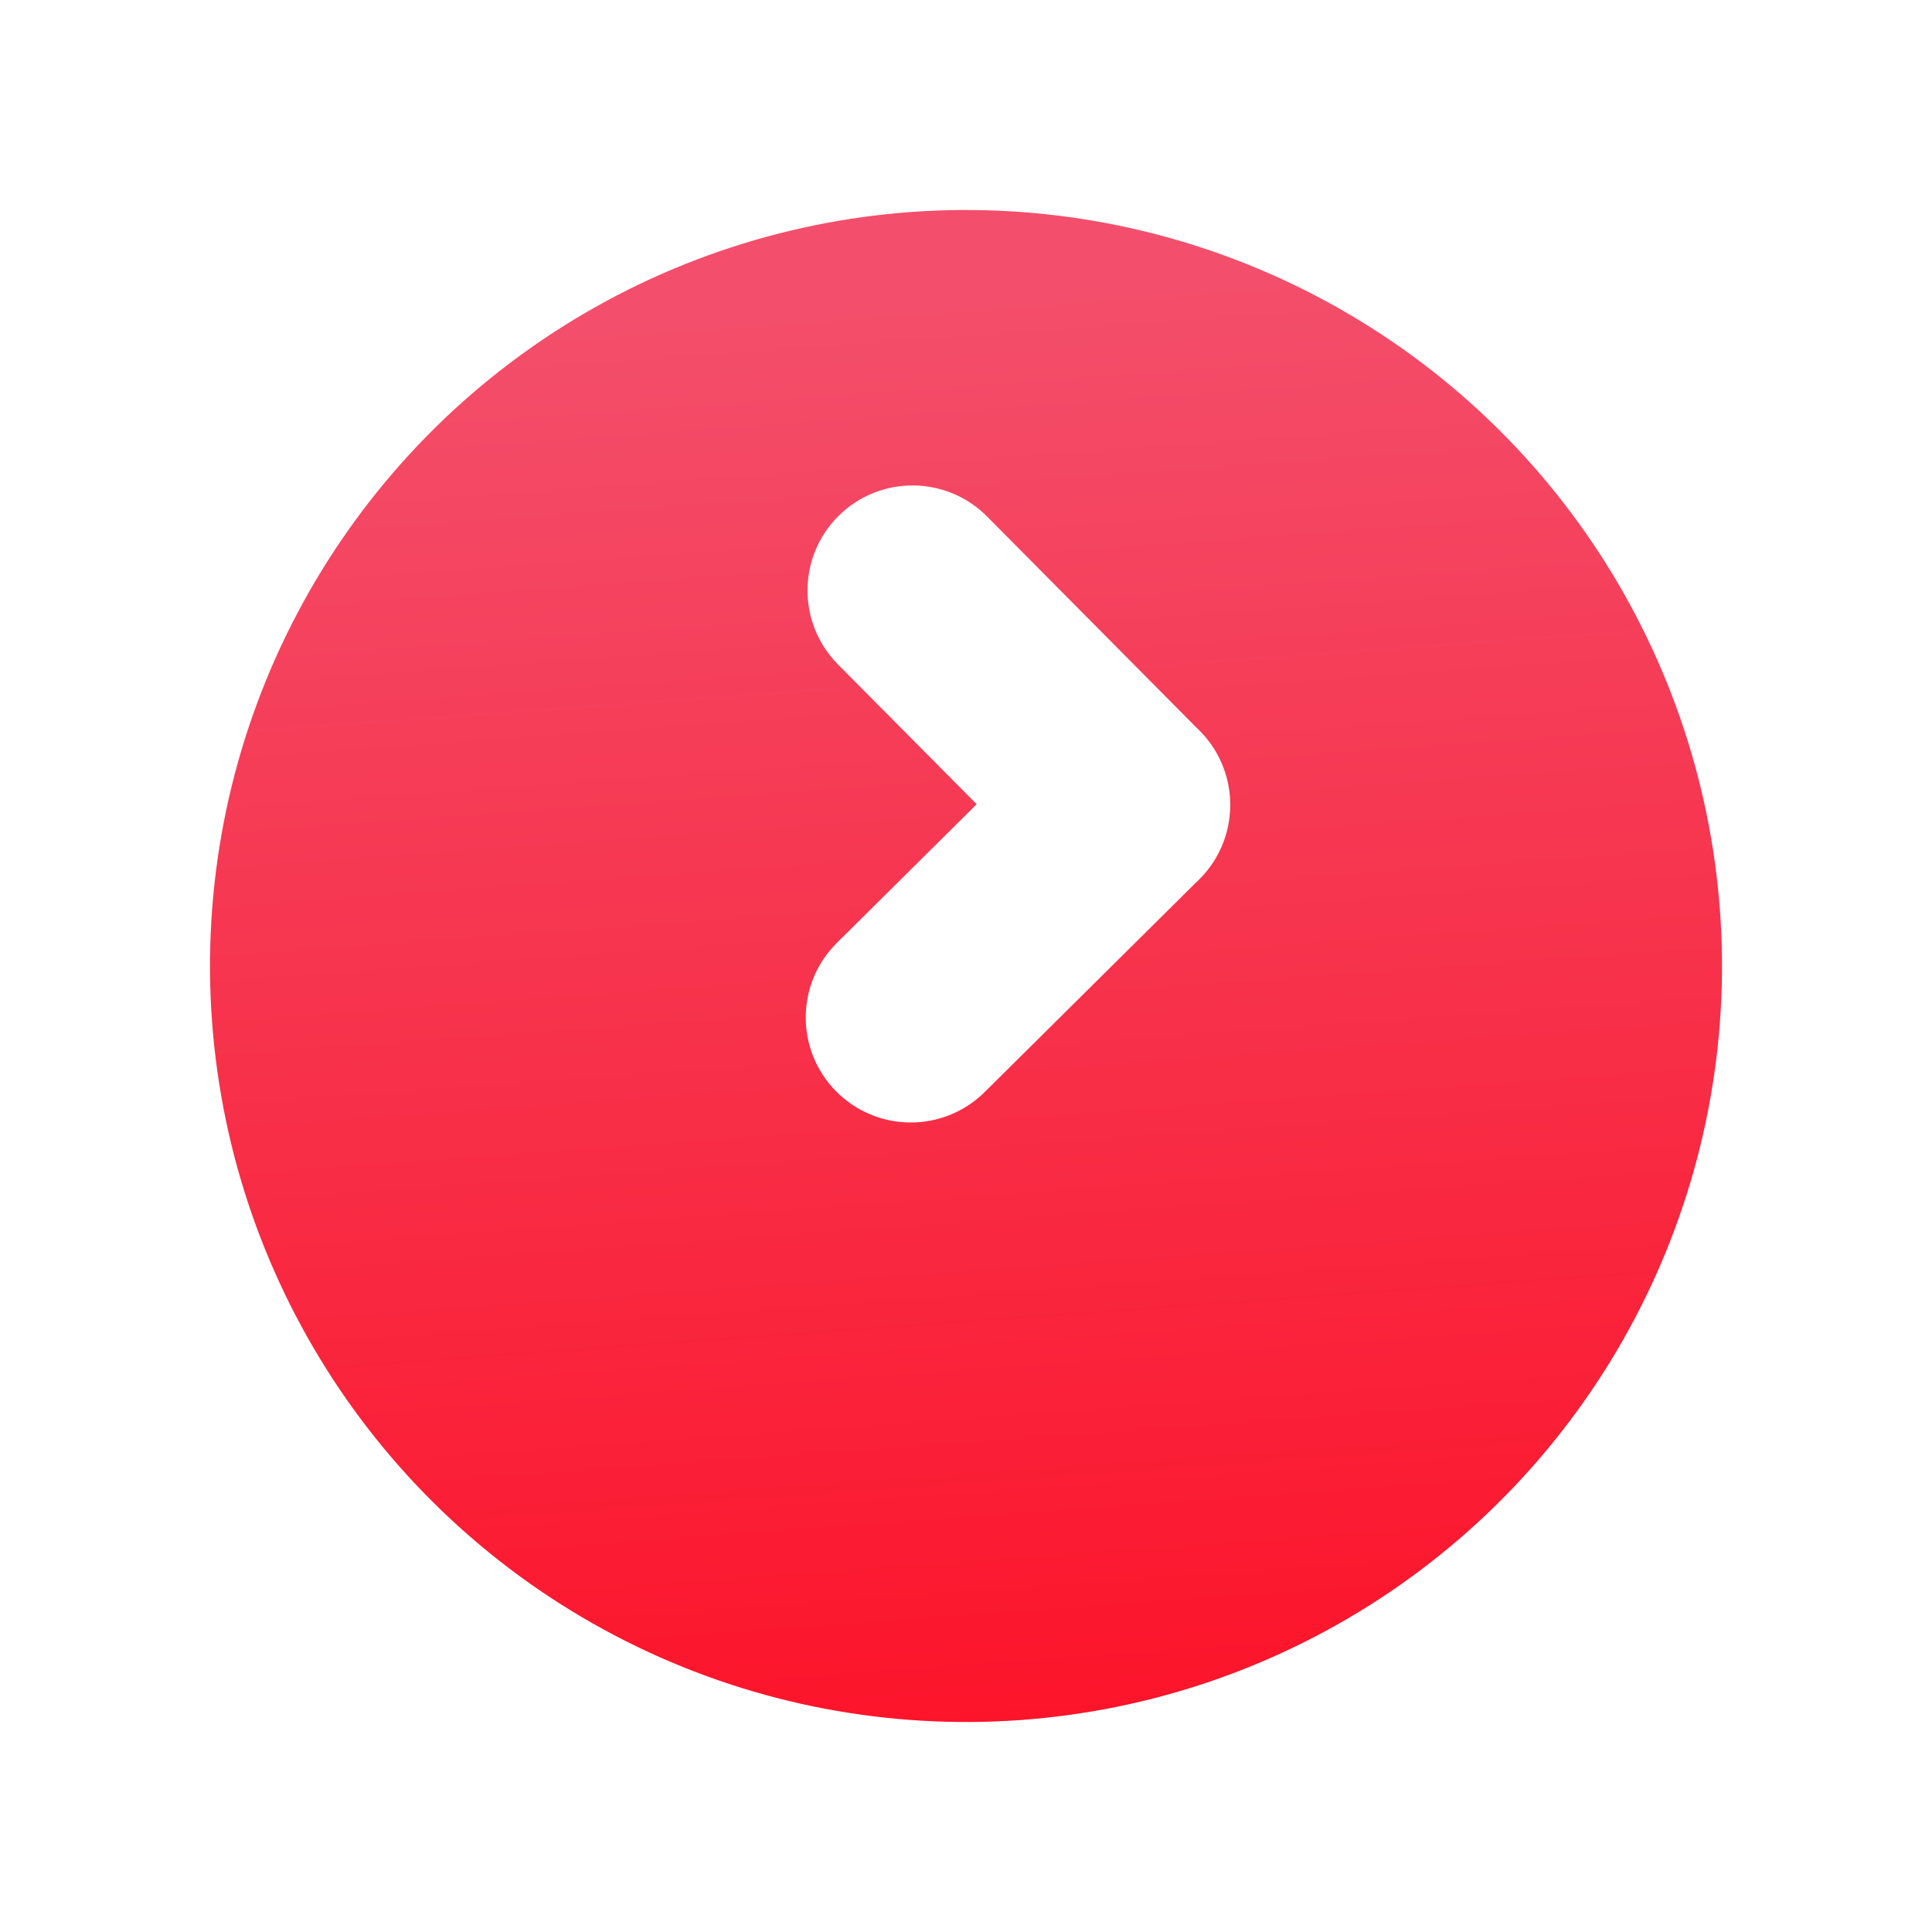 <svg width="46" height="46" viewBox="0 0 46 46" fill="none" xmlns="http://www.w3.org/2000/svg">
<g filter="url(#filter0_d_13253_1311)">
<circle cx="23" cy="20" r="18" transform="rotate(-0.38 23 20)" fill="url(#paint0_linear_13253_1311)"/>
</g>
<g filter="url(#filter1_di_13253_1311)">
<path fill-rule="evenodd" clip-rule="evenodd" d="M23.502 13.298C22.529 12.318 20.946 12.311 19.966 13.283C18.986 14.256 18.979 15.838 19.951 16.819L23.254 20.148L19.924 23.451C18.944 24.423 18.937 26.006 19.91 26.987C20.882 27.967 22.465 27.973 23.445 27.001L28.473 22.015C28.5 21.99 28.526 21.965 28.552 21.94C29.072 21.424 29.318 20.736 29.289 20.057C29.264 19.456 29.023 18.862 28.566 18.401C28.542 18.377 28.517 18.352 28.492 18.329L23.502 13.298Z" fill="white"/>
</g>
<defs>
<filter id="filter0_d_13253_1311" x="0" y="0" width="46" height="46" filterUnits="userSpaceOnUse" color-interpolation-filters="sRGB">
<feFlood flood-opacity="0" result="BackgroundImageFix"/>
<feColorMatrix in="SourceAlpha" type="matrix" values="0 0 0 0 0 0 0 0 0 0 0 0 0 0 0 0 0 0 127 0" result="hardAlpha"/>
<feOffset dy="3"/>
<feGaussianBlur stdDeviation="2.5"/>
<feComposite in2="hardAlpha" operator="out"/>
<feColorMatrix type="matrix" values="0 0 0 0 0 0 0 0 0 0 0 0 0 0 0 0 0 0 0.2 0"/>
<feBlend mode="normal" in2="BackgroundImageFix" result="effect1_dropShadow_13253_1311"/>
<feBlend mode="normal" in="SourceGraphic" in2="effect1_dropShadow_13253_1311" result="shape"/>
</filter>
<filter id="filter1_di_13253_1311" x="17.185" y="9.558" width="14.106" height="22.168" filterUnits="userSpaceOnUse" color-interpolation-filters="sRGB">
<feFlood flood-opacity="0" result="BackgroundImageFix"/>
<feColorMatrix in="SourceAlpha" type="matrix" values="0 0 0 0 0 0 0 0 0 0 0 0 0 0 0 0 0 0 127 0" result="hardAlpha"/>
<feOffset dy="2"/>
<feGaussianBlur stdDeviation="1"/>
<feComposite in2="hardAlpha" operator="out"/>
<feColorMatrix type="matrix" values="0 0 0 0 0 0 0 0 0 0 0 0 0 0 0 0 0 0 0.15 0"/>
<feBlend mode="normal" in2="BackgroundImageFix" result="effect1_dropShadow_13253_1311"/>
<feBlend mode="normal" in="SourceGraphic" in2="effect1_dropShadow_13253_1311" result="shape"/>
<feColorMatrix in="SourceAlpha" type="matrix" values="0 0 0 0 0 0 0 0 0 0 0 0 0 0 0 0 0 0 127 0" result="hardAlpha"/>
<feOffset dy="-3"/>
<feGaussianBlur stdDeviation="1.5"/>
<feComposite in2="hardAlpha" operator="arithmetic" k2="-1" k3="1"/>
<feColorMatrix type="matrix" values="0 0 0 0 0 0 0 0 0 0 0 0 0 0 0 0 0 0 0.25 0"/>
<feBlend mode="normal" in2="shape" result="effect2_innerShadow_13253_1311"/>
</filter>
<linearGradient id="paint0_linear_13253_1311" x1="24.262" y1="38" x2="22.009" y2="3.62" gradientUnits="userSpaceOnUse">
<stop stop-color="#FC142A"/>
<stop offset="1" stop-color="#F34F6C"/>
</linearGradient>
</defs>
</svg>
